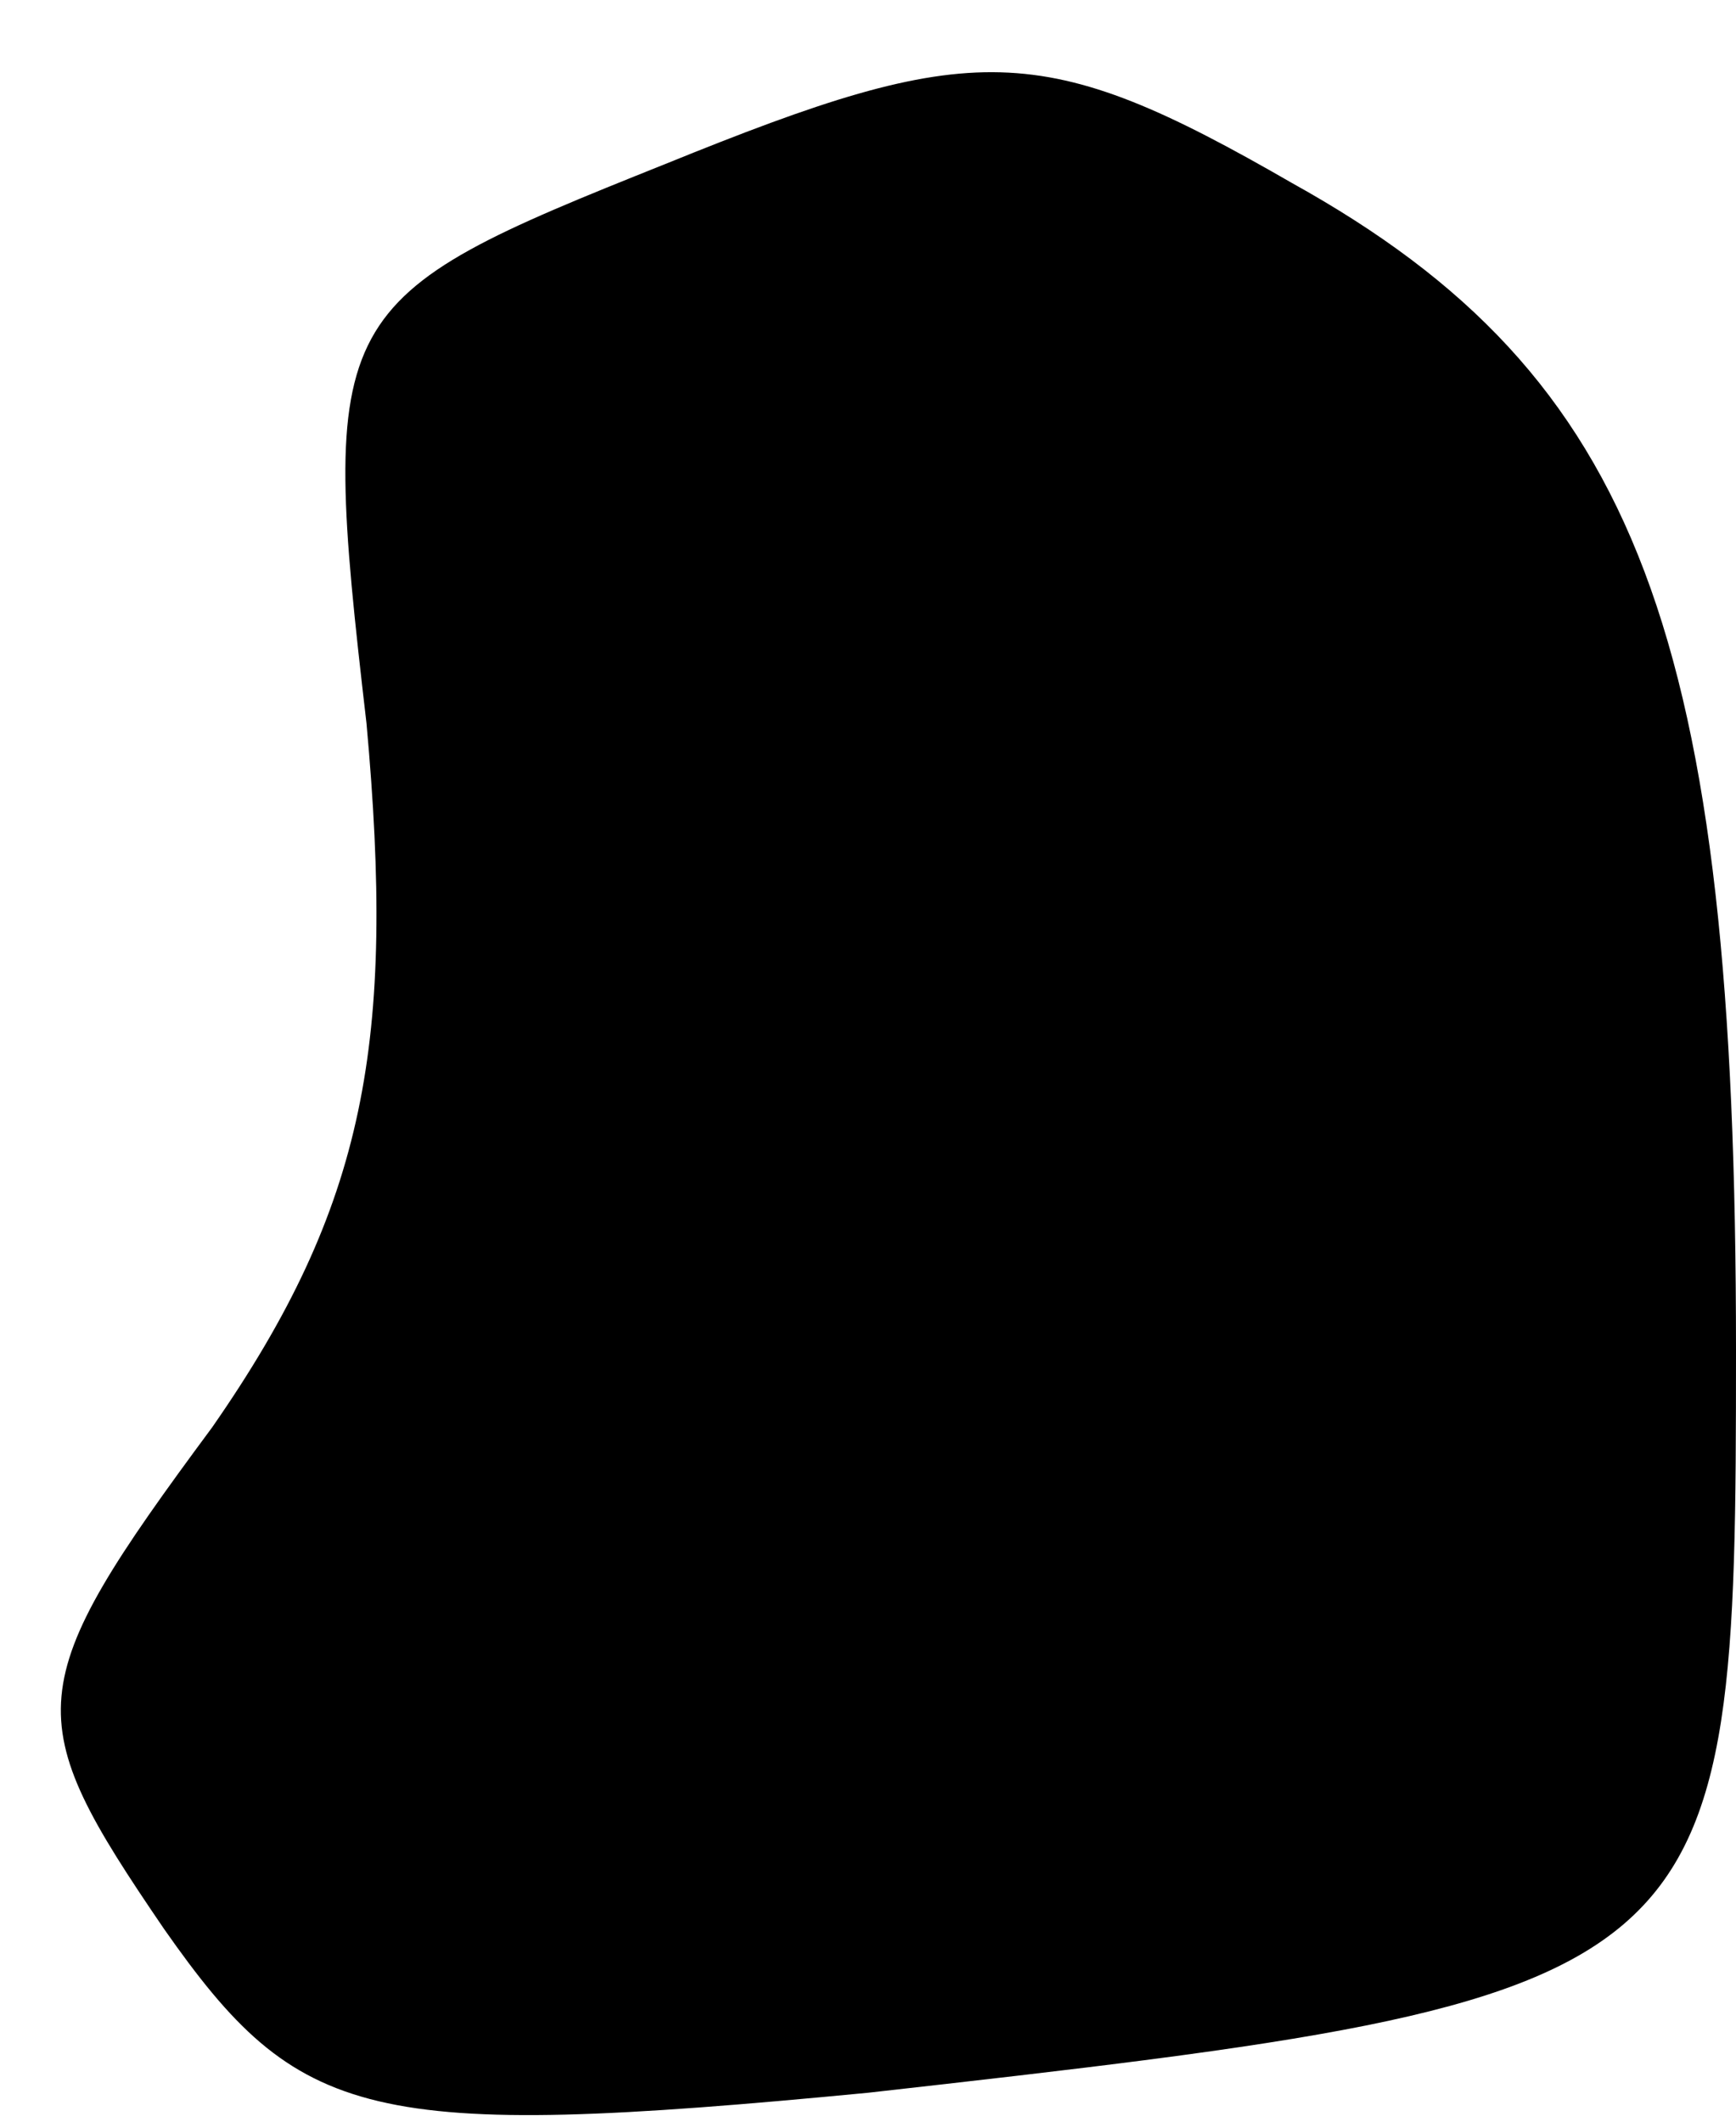 <?xml version="1.0" standalone="no"?>
<!DOCTYPE svg PUBLIC "-//W3C//DTD SVG 20010904//EN"
 "http://www.w3.org/TR/2001/REC-SVG-20010904/DTD/svg10.dtd">
<svg version="1.0" xmlns="http://www.w3.org/2000/svg"
 width="18pt" height="22pt" viewBox="0 0 18 22"
 preserveAspectRatio="xMidYMid meet">
<g transform="translate(0,22) scale(0.1,-0.1)"
fill="#000000" stroke="none">
<path fill="#000000" stroke="none" d="M69 203 c-35 -14 -36 -15 -31 -58 3
-33 0 -50 -16 -73 -20 -27 -20 -30 -5 -52 14 -20 21 -22 73 -17 89 10 90 11
90 77 0 74 -10 101 -46 121 -26 15 -33 15 -65 2z"/>
</g>
</svg>
